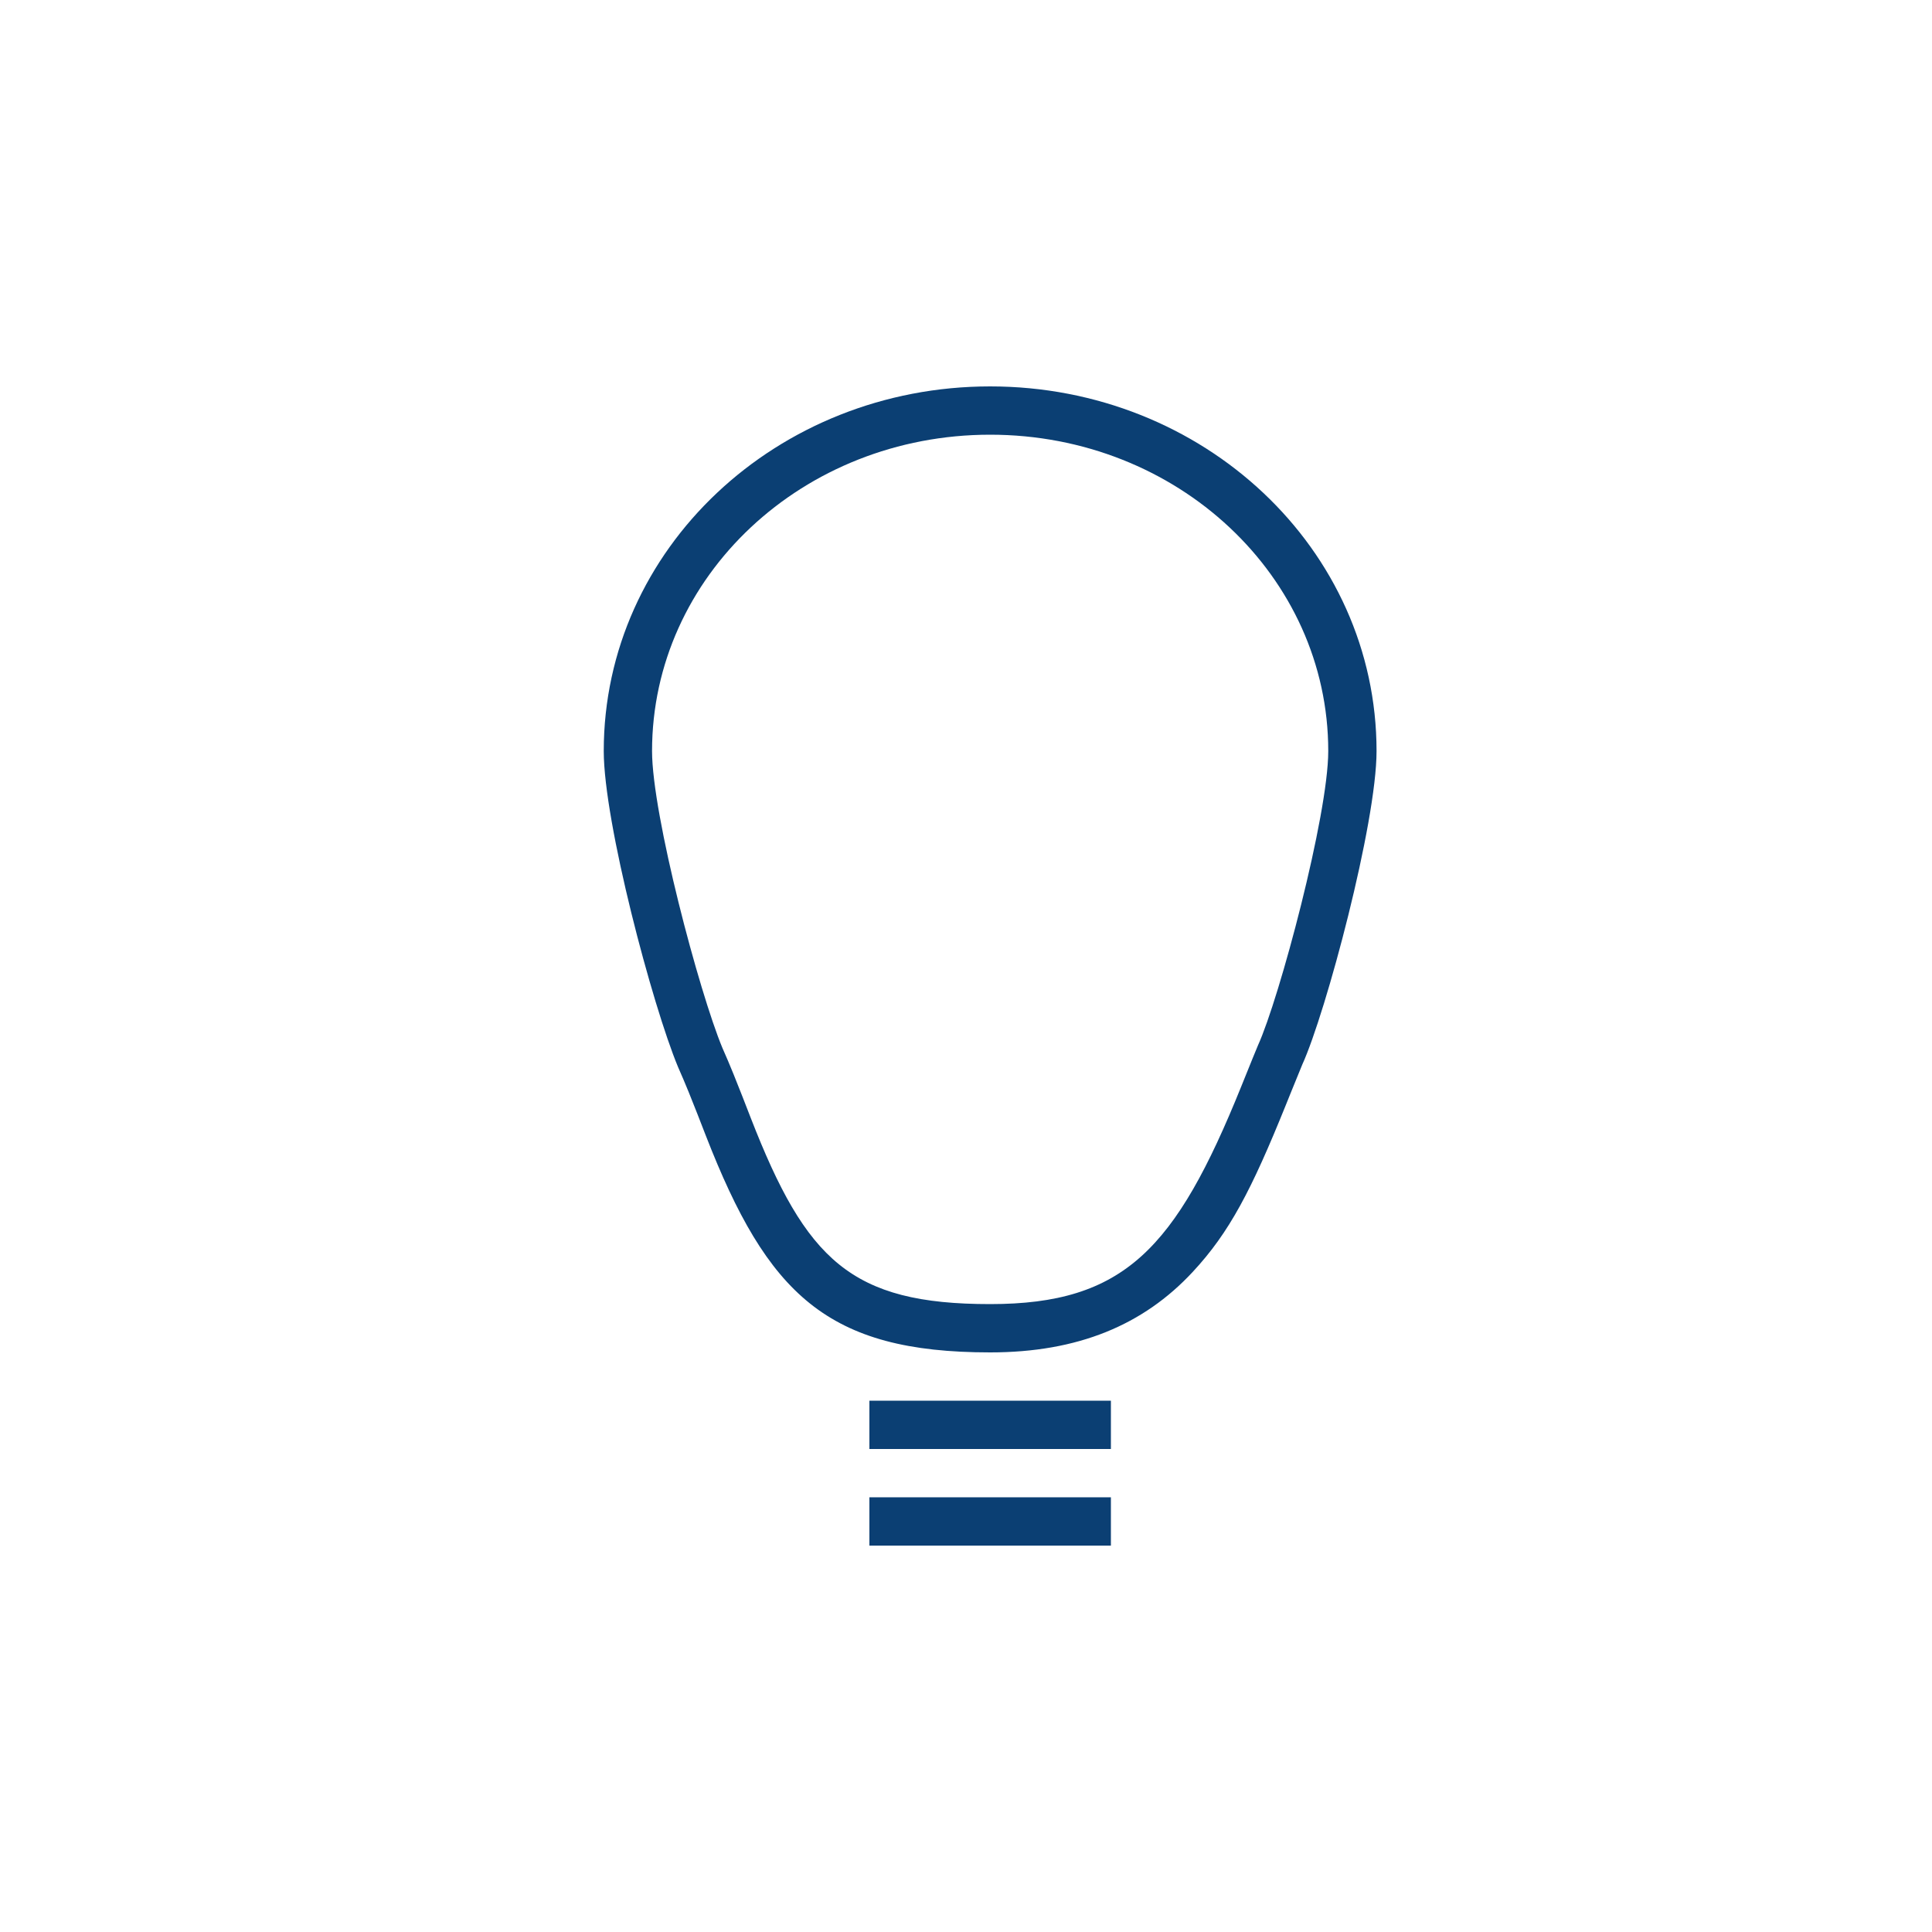 <?xml version="1.0" encoding="UTF-8"?>
<svg width="80px" height="80px" viewBox="0 0 80 80" version="1.1" xmlns="http://www.w3.org/2000/svg" xmlns:xlink="http://www.w3.org/1999/xlink">
    <!-- Generator: Sketch 43.2 (39069) - http://www.bohemiancoding.com/sketch -->
    <title>ill/dark/recommendations</title>
    <desc>Created with Sketch.</desc>
    <defs></defs>
    <g id="Symbols" stroke="none" stroke-width="1" fill="none" fill-rule="evenodd">
        <g id="ill/dark/recommendations">
            <g id="Group-4">
                <rect id="Rectangle-3" x="0.5" y="0.5" width="80" height="80"></rect>
            </g>
            <path d="M57,31.1 C57,34.08 54.906,41.924 53.924,44.083 C53.789,44.409 53.662,44.719 53.454,45.235 C53.351,45.492 53.351,45.492 53.246,45.751 C51.821,49.279 50.909,51.034 49.382,52.674 C47.345,54.862 44.644,56 41,56 C34.247,56 31.784,53.594 29.227,47.025 C29.22,47.008 28.953,46.321 28.876,46.123 C28.742,45.78 28.629,45.497 28.519,45.226 C28.369,44.858 28.227,44.524 28.077,44.185 C27.014,41.633 25,34.054 25,31.1 C25,22.733 32.162,16 41,16 C49.838,16 57,22.733 57,31.1 Z M55,31.1 C55,23.866 48.76,18 41,18 C33.24,18 27,23.866 27,31.1 C27,33.737 28.953,41.087 29.914,43.394 C30.064,43.732 30.214,44.085 30.371,44.471 C30.485,44.752 30.601,45.044 30.738,45.394 C30.817,45.595 31.085,46.284 31.09,46.299 C33.382,52.184 35.24,54 41,54 C46.551,54 48.68,51.714 51.392,45.002 C51.496,44.745 51.496,44.745 51.6,44.487 C51.81,43.965 51.938,43.65 52.09,43.286 C52.977,41.335 55,33.756 55,31.1 Z" id="Shape" fill="#0B3F73" fill-rule="nonzero"></path>
            <polygon id="Shape" fill="#0B3F73" fill-rule="nonzero" points="36 60 46 60 46 58 36 58"></polygon>
            <polygon id="Shape" fill="#0B3F73" fill-rule="nonzero" points="36 64 46 64 46 62 36 62"></polygon>
        </g>
    </g>
</svg>